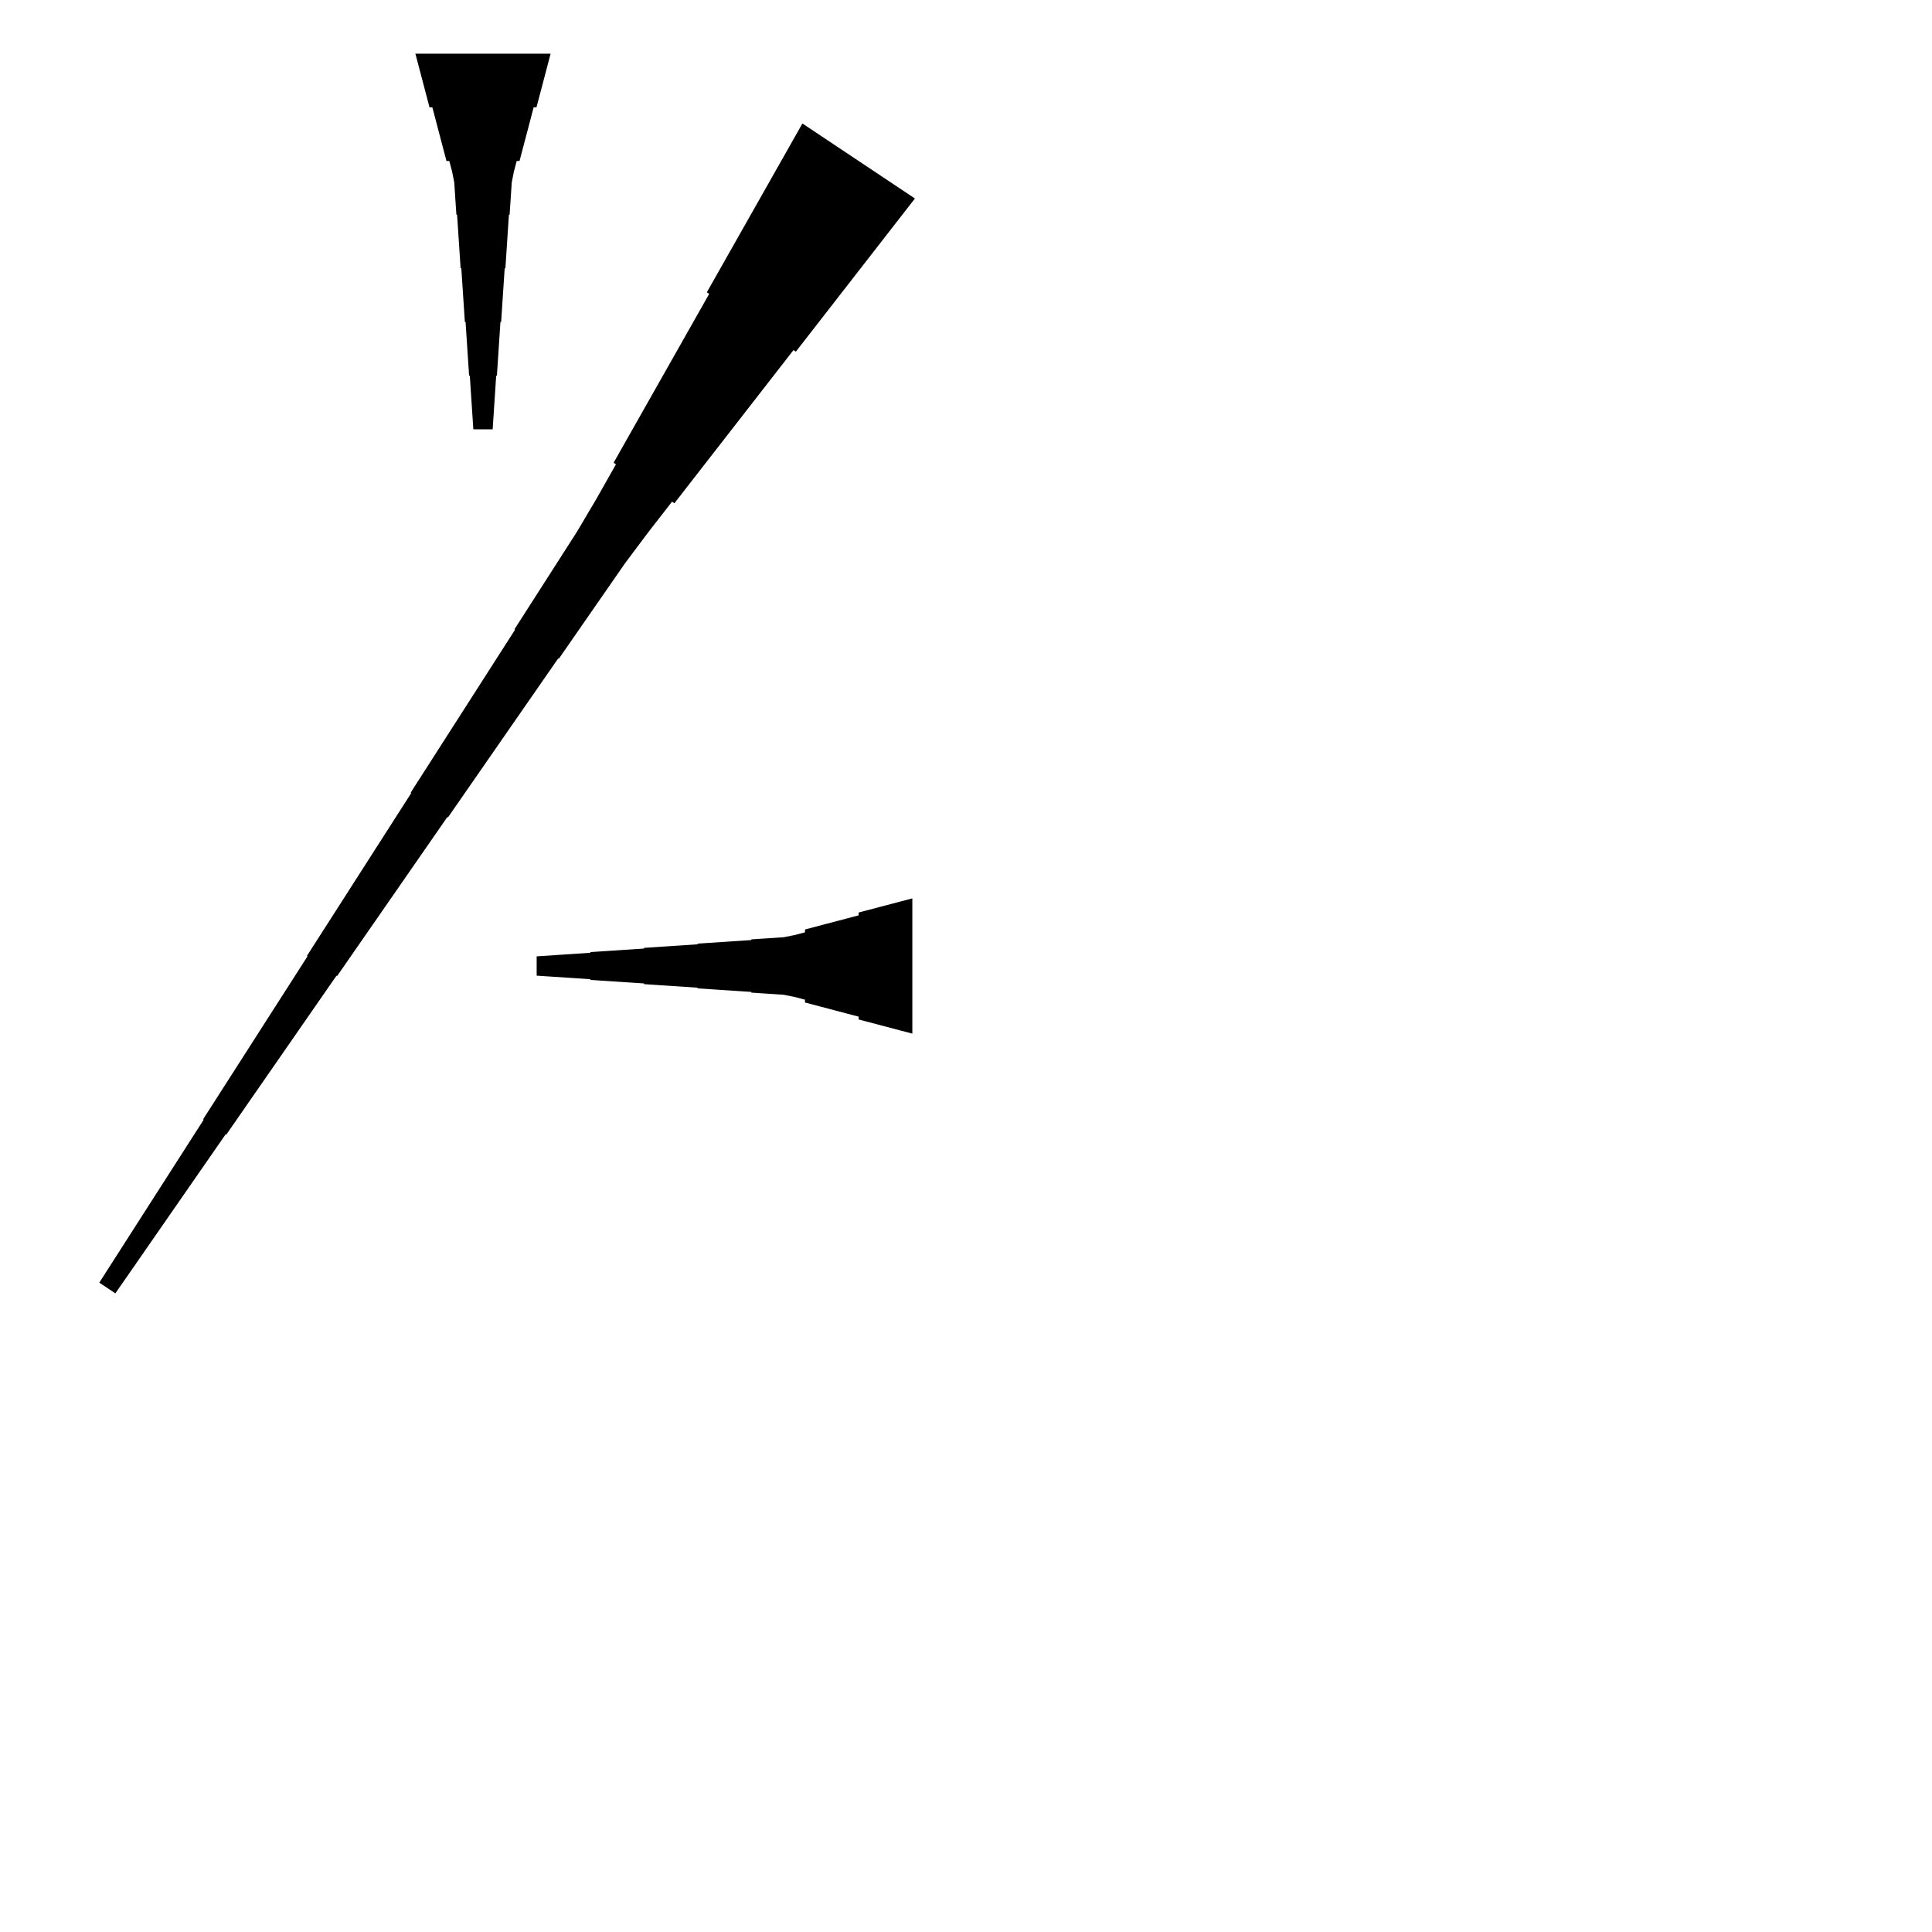 <?xml version="1.0" encoding="UTF-8"?>
<!-- Flat -->
<svg version="1.1" xmlns="http://www.w3.org/2000/svg" xmlns:xlink="http://www.w3.org/1999/xlink" width="283.465pt" height="283.465pt" viewBox="0 0 283.465 283.465">
<title>Untitled</title>
<polygon points="133.858 151.654 132.284 151.239 130.709 150.824 129.134 150.409 127.559 149.994 125.984 149.579 125.984 149.165 124.409 148.75 122.835 148.335 121.26 147.92 119.685 147.505 118.11 147.09 118.11 146.676 116.535 146.261 114.961 145.95 113.386 145.846 111.811 145.742 110.236 145.639 110.236 145.535 108.661 145.431 107.087 145.327 105.512 145.224 103.937 145.12 102.362 145.016 102.362 144.913 100.787 144.809 99.213 144.705 97.638 144.601 96.063 144.498 94.488 144.394 94.488 144.29 92.913 144.187 91.339 144.083 89.764 143.979 88.189 143.876 86.614 143.772 86.614 143.668 85.039 143.564 83.465 143.461 81.89 143.357 80.315 143.253 78.74 143.15 78.74 140.315 80.315 140.211 81.89 140.107 83.465 140.004 85.039 139.9 86.614 139.796 86.614 139.693 88.189 139.589 89.764 139.485 91.339 139.382 92.913 139.278 94.488 139.174 94.488 139.071 96.063 138.967 97.638 138.863 99.213 138.759 100.787 138.656 102.362 138.552 102.362 138.448 103.937 138.345 105.512 138.241 107.087 138.137 108.661 138.033 110.236 137.93 110.236 137.826 111.811 137.722 113.386 137.619 114.961 137.515 116.535 137.204 118.11 136.789 118.11 136.374 119.685 135.959 121.26 135.544 122.835 135.13 124.409 134.715 125.984 134.3 125.984 133.885 127.559 133.47 129.134 133.055 130.709 132.641 132.284 132.226 133.858 131.811" fill="rgba(0,0,0,1)" />
<polygon points="134.239 29.125 130.744 33.62 127.25 38.114 123.755 42.608 120.26 47.103 116.765 51.597 116.42 51.367 112.925 55.861 109.431 60.355 105.936 64.85 102.441 69.344 98.947 73.838 98.601 73.608 95.106 78.103 91.698 82.654 88.462 87.321 85.226 91.988 81.99 96.655 81.904 96.597 78.668 101.264 75.432 105.931 72.196 110.598 68.96 115.265 65.725 119.932 65.638 119.874 62.402 124.541 59.166 129.208 55.931 133.875 52.695 138.542 49.459 143.209 49.373 143.151 46.137 147.818 42.901 152.485 39.665 157.152 36.429 161.819 33.193 166.486 33.107 166.428 29.871 171.095 26.635 175.762 23.399 180.429 20.163 185.096 16.927 189.763 14.569 188.19 17.632 183.408 20.695 178.626 23.759 173.844 26.822 169.062 29.885 164.28 29.799 164.223 32.862 159.441 35.926 154.659 38.989 149.877 42.052 145.095 45.116 140.313 45.029 140.256 48.093 135.474 51.156 130.692 54.219 125.91 57.283 121.128 60.346 116.346 60.26 116.289 63.323 111.507 66.386 106.725 69.45 101.943 72.513 97.161 75.576 92.379 75.49 92.321 78.553 87.539 81.617 82.757 84.68 77.976 87.571 73.079 90.375 68.124 90.03 67.894 92.834 62.939 95.639 57.985 98.443 53.03 101.248 48.076 104.052 43.121 103.707 42.891 106.511 37.937 109.316 32.982 112.12 28.028 114.925 23.073 117.729 18.119" fill="rgba(0,0,0,1)" />
<polygon points="80.787 7.874 80.373 9.449 79.958 11.024 79.543 12.598 79.128 14.173 78.713 15.748 78.298 15.748 77.884 17.323 77.469 18.898 77.054 20.472 76.639 22.047 76.224 23.622 75.809 23.622 75.395 25.197 75.084 26.772 74.98 28.346 74.876 29.921 74.772 31.496 74.669 31.496 74.565 33.071 74.461 34.646 74.358 36.221 74.254 37.795 74.15 39.37 74.046 39.37 73.943 40.945 73.839 42.52 73.735 44.094 73.632 45.669 73.528 47.244 73.424 47.244 73.32 48.819 73.217 50.394 73.113 51.968 73.009 53.543 72.906 55.118 72.802 55.118 72.698 56.693 72.595 58.268 72.491 59.843 72.387 61.417 72.284 62.992 69.449 62.992 69.345 61.417 69.241 59.843 69.138 58.268 69.034 56.693 68.93 55.118 68.827 55.118 68.723 53.543 68.619 51.968 68.516 50.394 68.412 48.819 68.308 47.244 68.204 47.244 68.101 45.669 67.997 44.094 67.893 42.52 67.79 40.945 67.686 39.37 67.582 39.37 67.478 37.795 67.375 36.221 67.271 34.646 67.167 33.071 67.064 31.496 66.96 31.496 66.856 29.921 66.752 28.346 66.649 26.772 66.338 25.197 65.923 23.622 65.508 23.622 65.093 22.047 64.678 20.472 64.263 18.898 63.849 17.323 63.434 15.748 63.019 15.748 62.604 14.173 62.189 12.598 61.775 11.024 61.36 9.449 60.945 7.874" fill="rgba(0,0,0,1)" />
</svg>